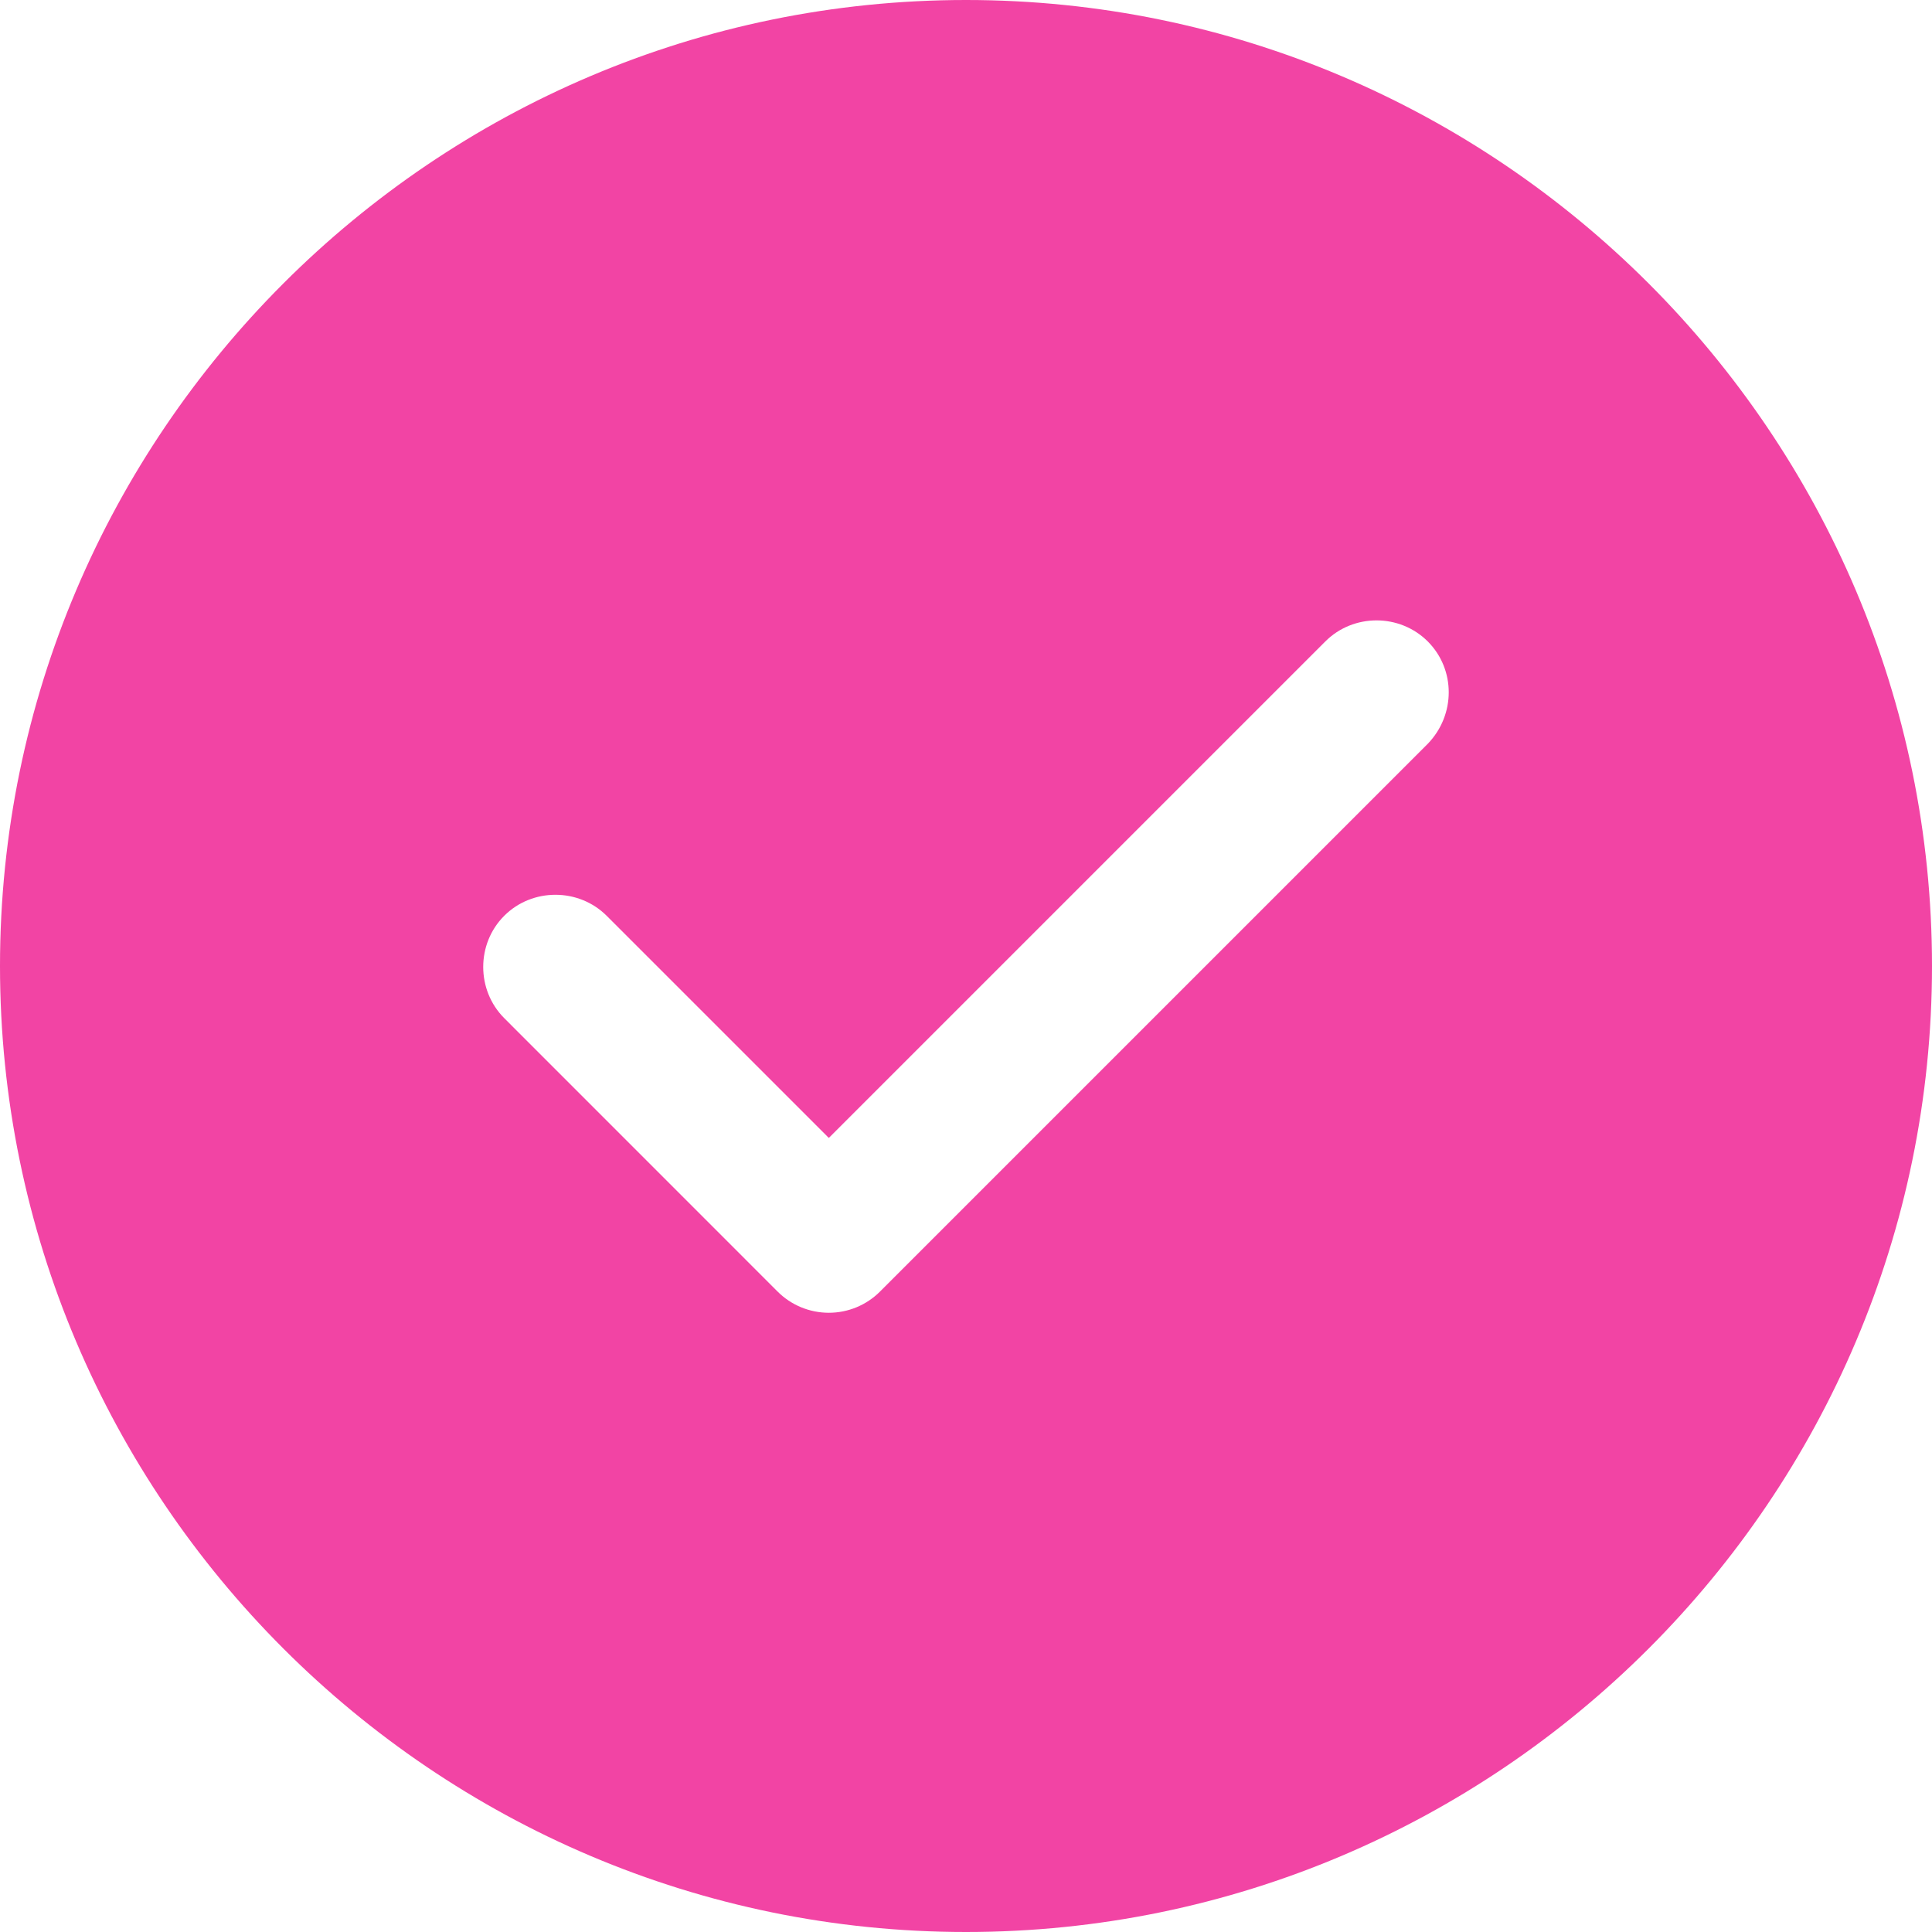 <svg width="31" height="31" viewBox="0 0 31 31" fill="none" xmlns="http://www.w3.org/2000/svg">
<path d="M15.5 0C6.96 0 0 6.96 0 15.5C0 24.041 6.96 31 15.5 31C24.041 31 31 24.041 31 15.5C31 6.96 24.041 0 15.5 0ZM22.909 11.935L14.12 20.724C13.903 20.941 13.609 21.064 13.299 21.064C12.989 21.064 12.694 20.941 12.477 20.724L8.091 16.337C7.641 15.887 7.641 15.143 8.091 14.694C8.54 14.245 9.284 14.245 9.734 14.694L13.299 18.259L21.266 10.292C21.715 9.842 22.459 9.842 22.909 10.292C23.358 10.742 23.358 11.47 22.909 11.935Z" fill="#F244A4"/>
</svg>
